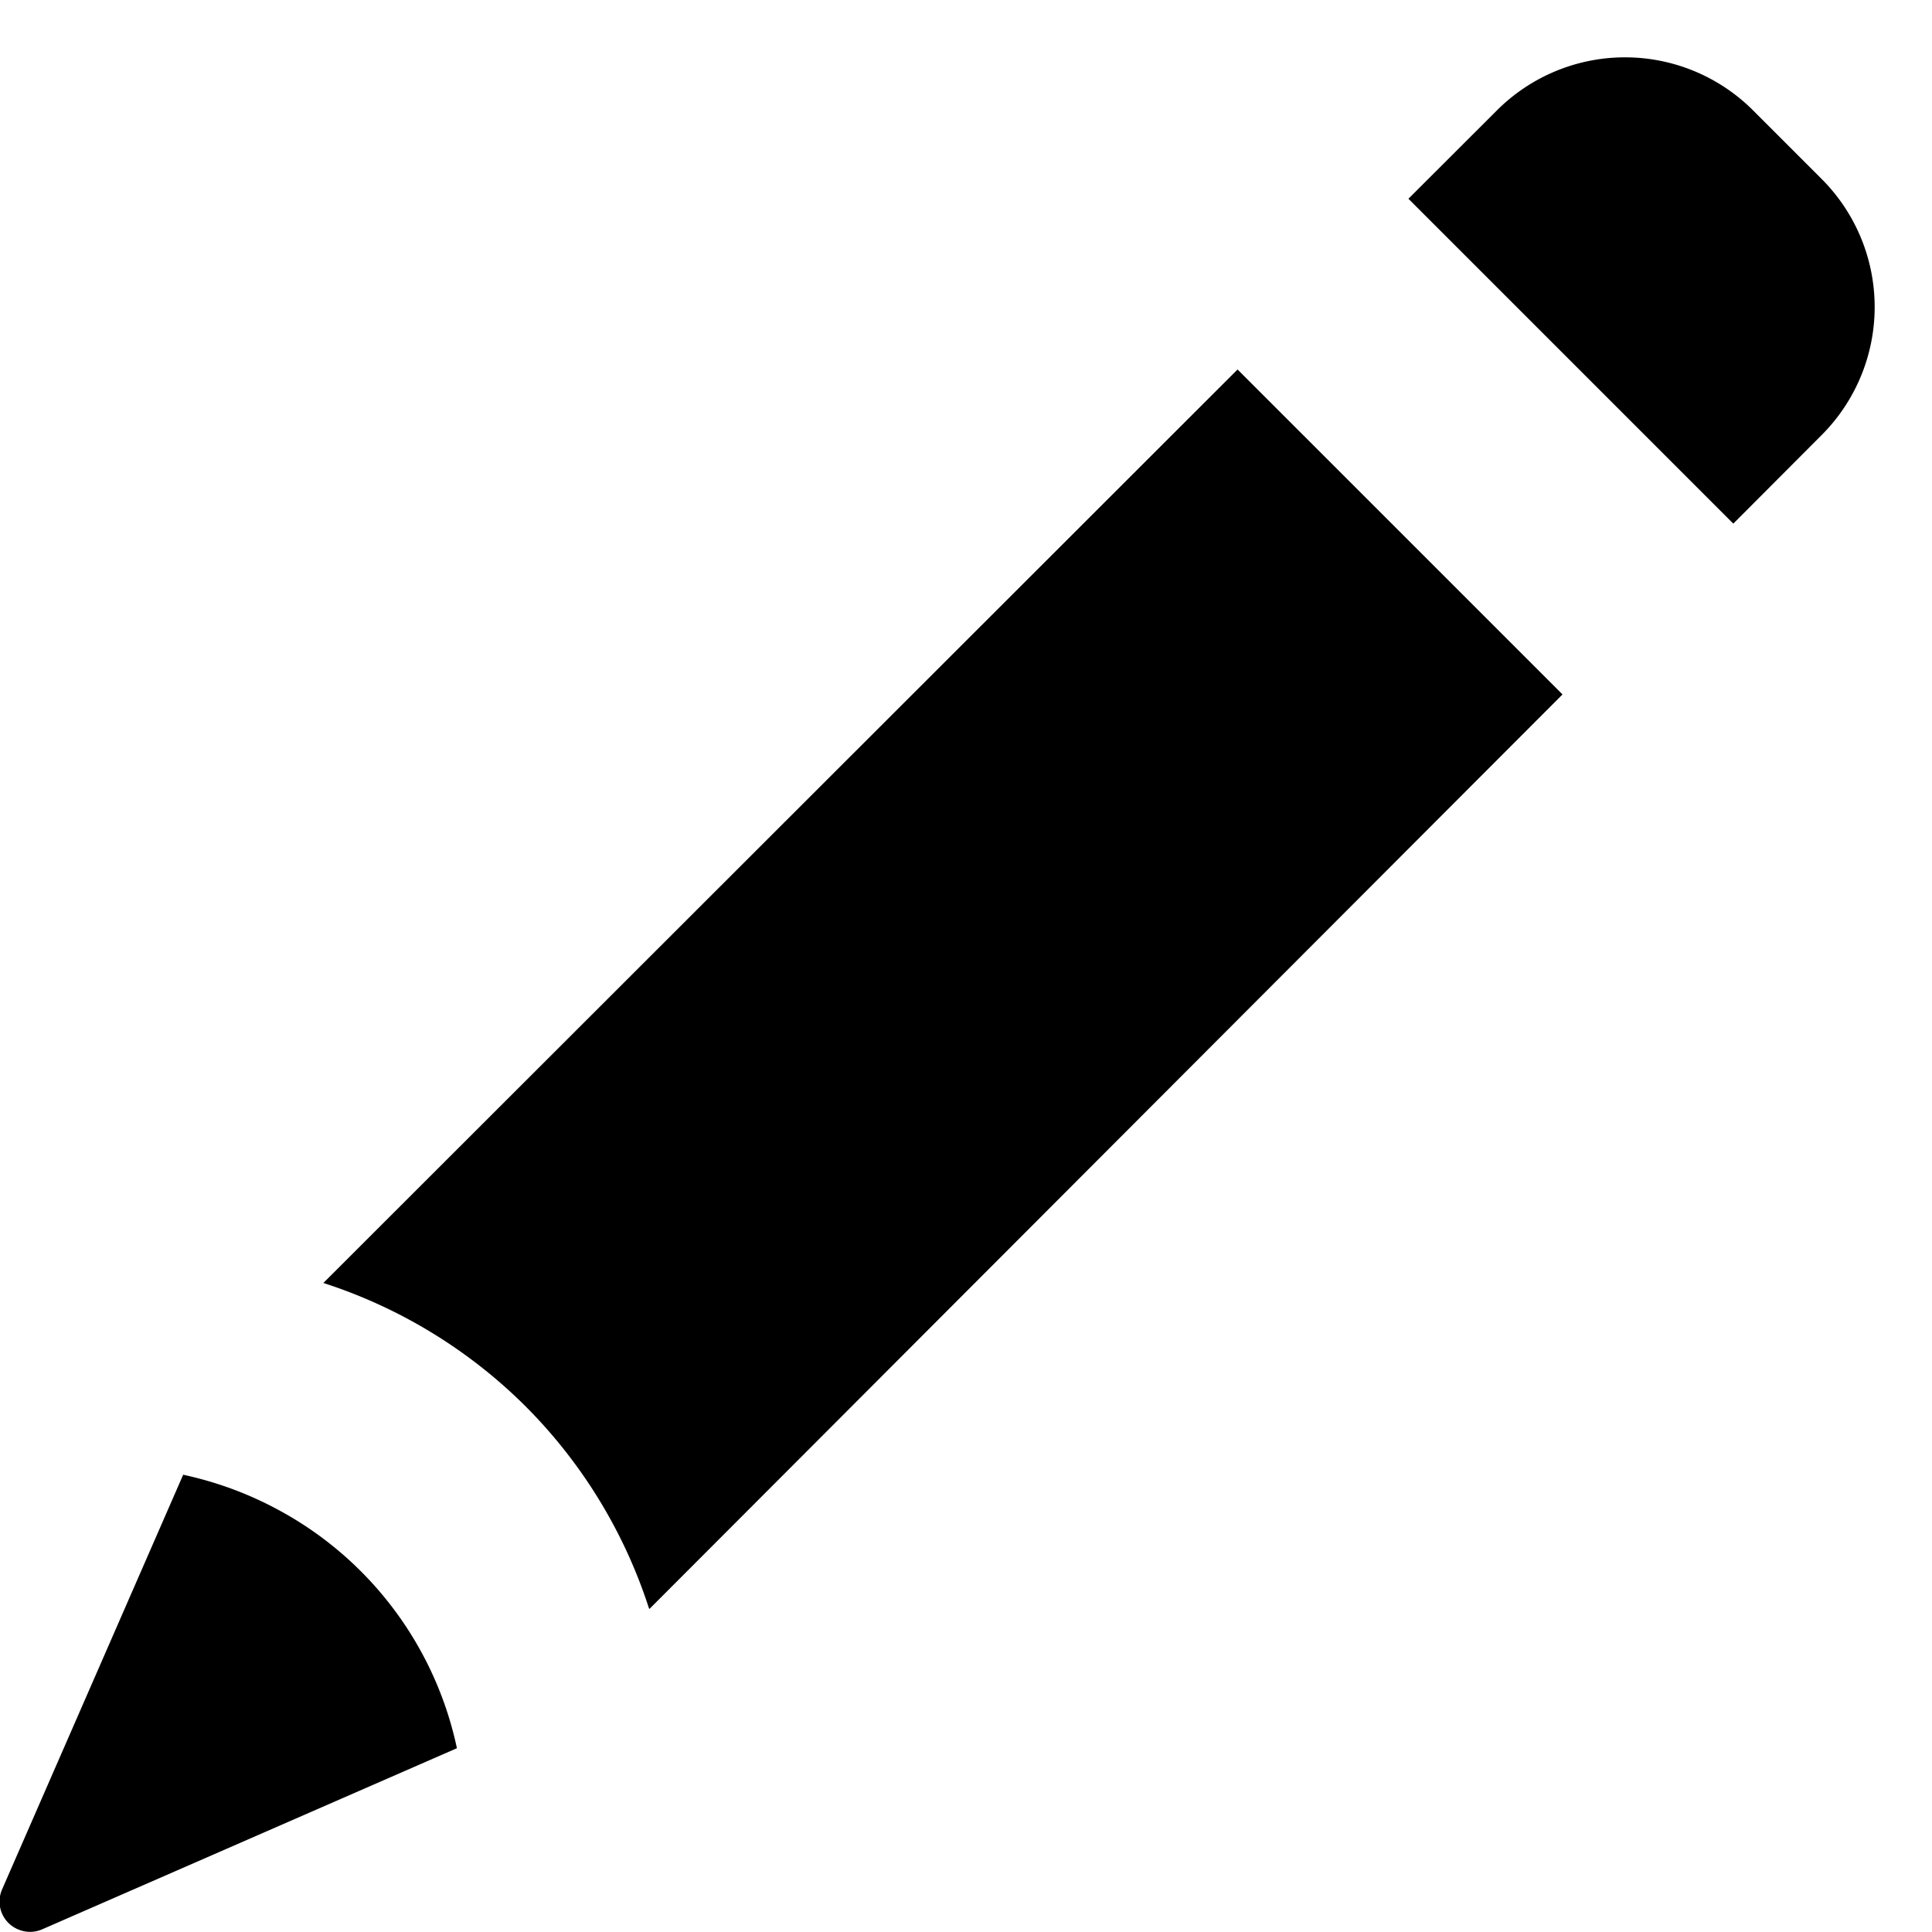 <svg viewBox="0 0 16 16" xmlns="http://www.w3.org/2000/svg">
  <path d="m2.678 10.625a4.179 4.179 0 0 1 2.7 2.7l7.562-7.574-2.691-2.691zm.309 2.388a2.931 2.931 0 0 0 -.67-.5 2.954 2.954 0 0 0 -.8-.3l-1.5 3.435a.25.25 0 0 0 .329.329l3.435-1.5a2.952 2.952 0 0 0 -.3-.8 2.931 2.931 0 0 0 -.494-.664zm12.1-11.53-.569-.569a1.5 1.5 0 0 0 -2.121 0l-.733.732 2.69 2.69.732-.733a1.5 1.5 0 0 0 0-2.121zm-.001-.001-.568-.568a1.5 1.5 0 0 0 -2.121 0l-.732.732 2.69 2.69.731-.733a1.5 1.5 0 0 0 0-2.121zm-10.733 10.165a4.192 4.192 0 0 1 1.022 1.674l7.565-7.57-2.691-2.691-7.571 7.565a4.2 4.2 0 0 1 1.675 1.022zm-2.833.567-1.5 3.435a.25.25 0 0 0 .329.329l3.435-1.5a2.933 2.933 0 0 0 -1.468-1.968 2.95 2.95 0 0 0 -.796-.296z" />
  <path d="m0 0h16v16h-16z" fill="none" />
</svg>